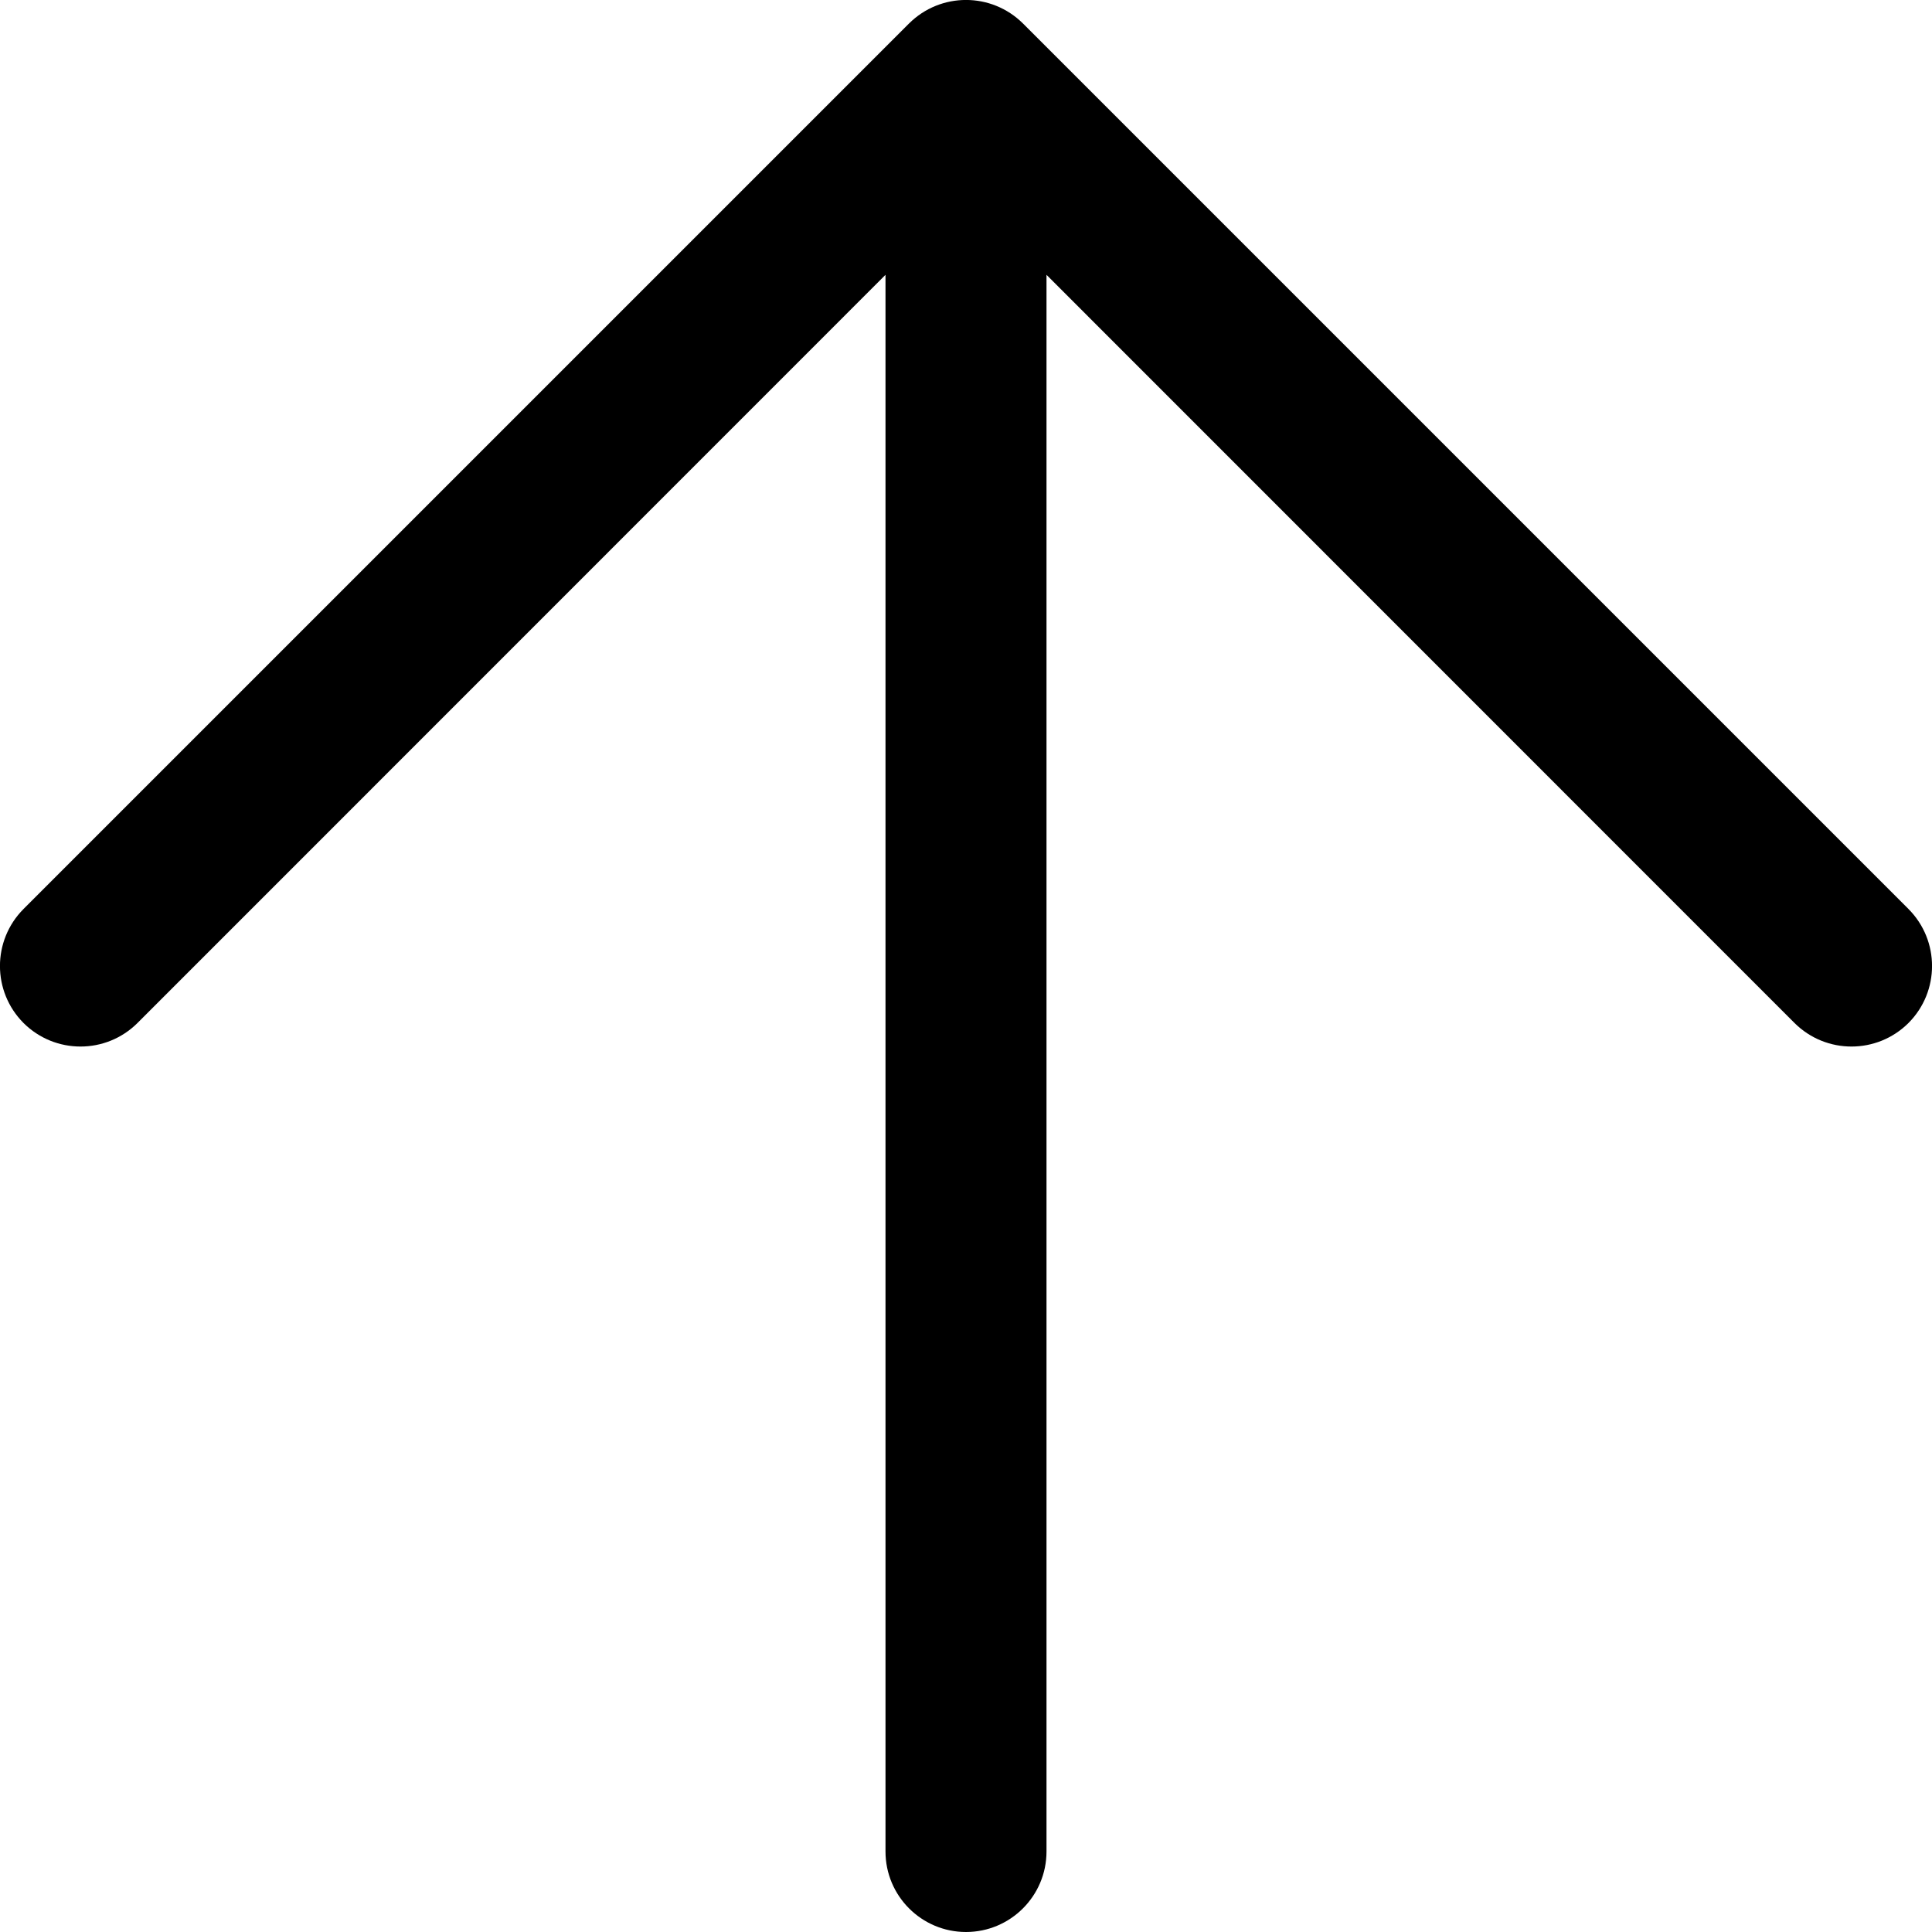 <?xml version="1.0" encoding="UTF-8" standalone="no"?>
<!DOCTYPE svg PUBLIC "-//W3C//DTD SVG 1.1//EN" "http://www.w3.org/Graphics/SVG/1.1/DTD/svg11.dtd">
<svg width="100%" height="100%" viewBox="0 0 12 12" version="1.1" xmlns="http://www.w3.org/2000/svg" xmlns:xlink="http://www.w3.org/1999/xlink" xml:space="preserve" xmlns:serif="http://www.serif.com/" style="fill-rule:evenodd;clip-rule:evenodd;stroke-linejoin:round;stroke-miterlimit:2;">
    <path d="M5.5,1.707L5.5,11.5C5.5,11.776 5.724,12 6,12C6.276,12 6.5,11.776 6.5,11.5L6.5,1.707L11.146,6.354C11.342,6.549 11.658,6.549 11.854,6.354C12.049,6.158 12.049,5.842 11.854,5.646L6.354,0.146C6.158,-0.049 5.842,-0.049 5.646,0.146L0.146,5.646C-0.049,5.842 -0.049,6.158 0.146,6.354C0.342,6.549 0.658,6.549 0.854,6.354L5.5,1.707Z"/>
</svg>
